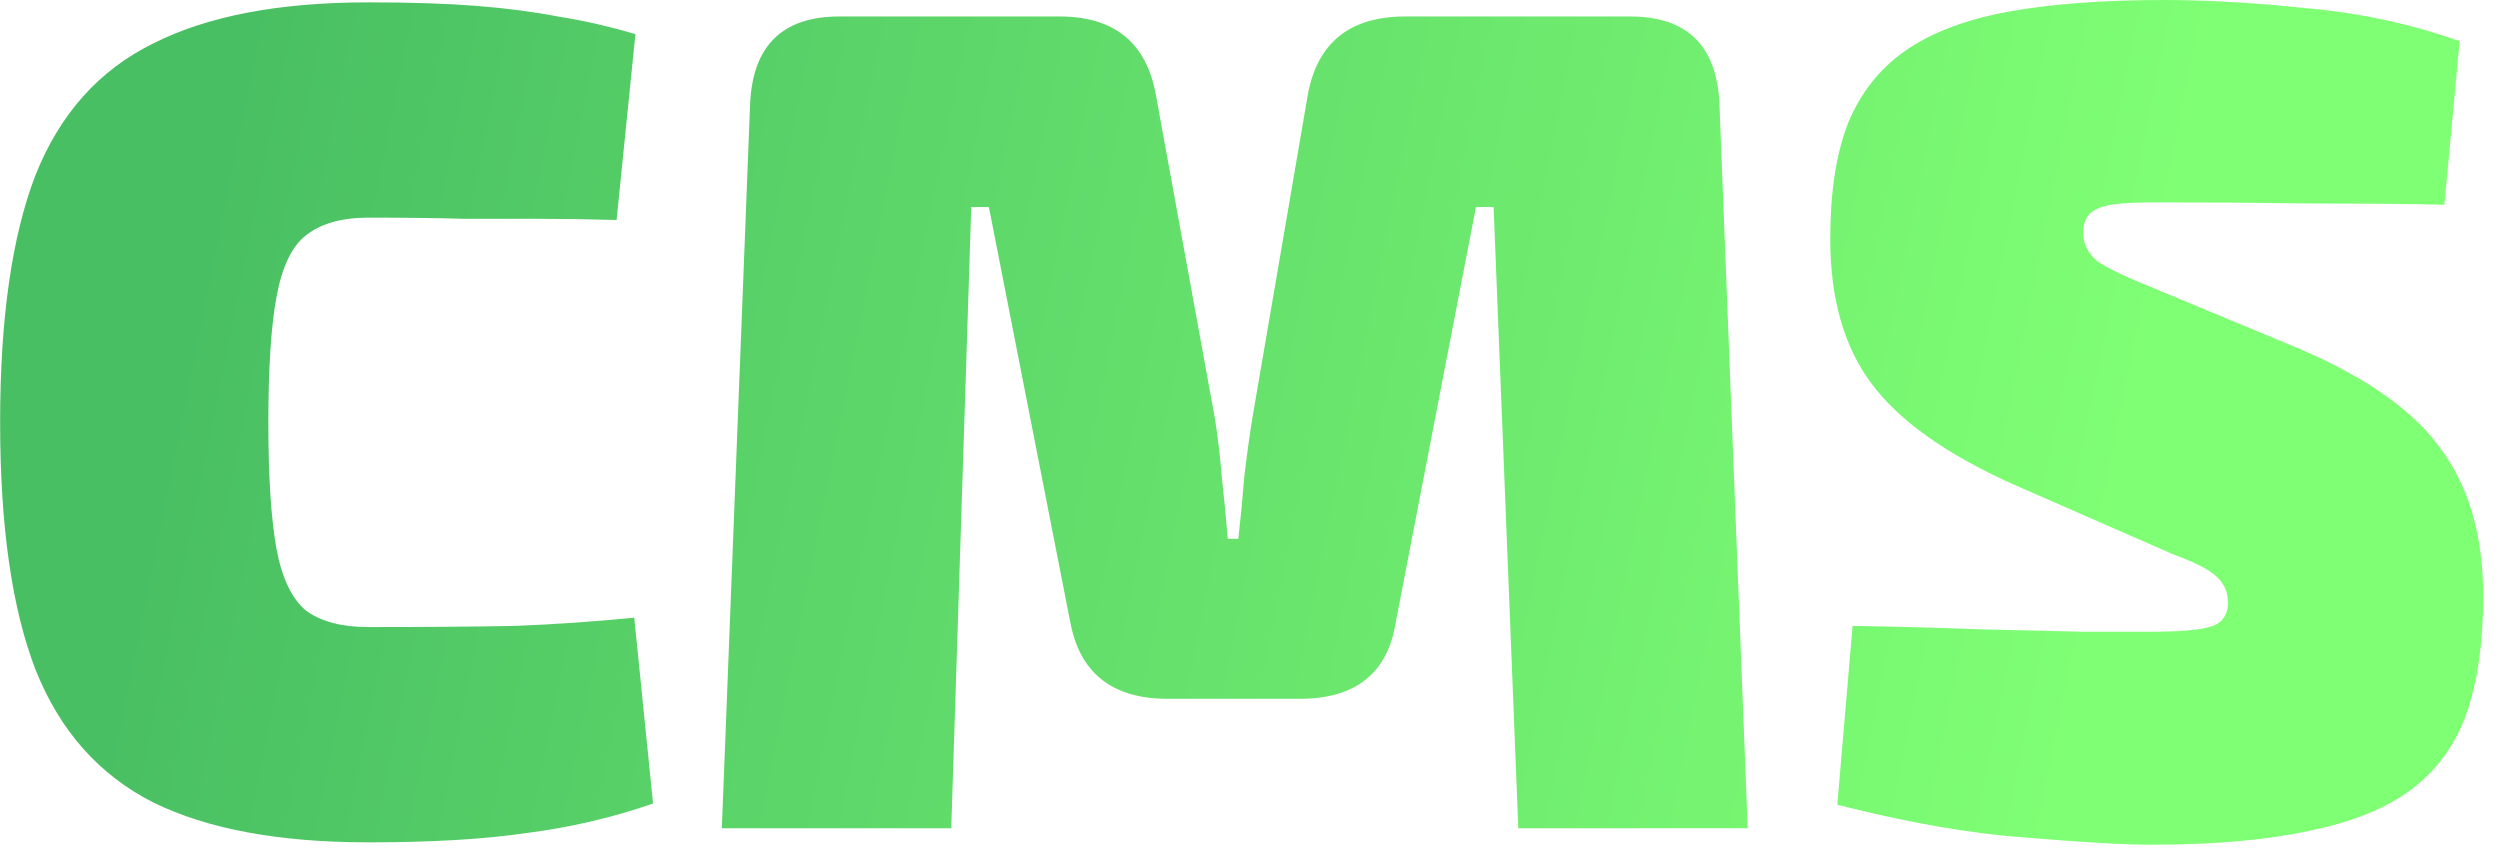 <svg width="102" height="35" viewBox="0 0 102 35" fill="none" xmlns="http://www.w3.org/2000/svg">
<g id="Group 313">
<path id="Union" d="M15.029 0.096C16.757 0.096 18.229 0.144 19.445 0.24C20.661 0.336 21.765 0.48 22.757 0.672C23.781 0.832 24.837 1.072 25.925 1.392L25.157 8.976C24.037 8.944 22.997 8.928 22.037 8.928C21.077 8.928 20.053 8.928 18.965 8.928C17.877 8.896 16.565 8.88 15.029 8.88C13.941 8.88 13.093 9.12 12.485 9.6C11.909 10.048 11.509 10.88 11.285 12.096C11.061 13.28 10.949 14.992 10.949 17.232C10.949 19.472 11.061 21.2 11.285 22.416C11.509 23.6 11.909 24.432 12.485 24.912C13.093 25.36 13.941 25.584 15.029 25.584C17.429 25.584 19.429 25.568 21.029 25.536C22.661 25.472 24.277 25.36 25.877 25.2L26.645 32.784C24.981 33.36 23.269 33.76 21.509 33.984C19.781 34.24 17.621 34.368 15.029 34.368C11.381 34.368 8.453 33.824 6.245 32.736C4.037 31.616 2.437 29.808 1.445 27.312C0.485 24.816 0.005 21.456 0.005 17.232C0.005 13.008 0.485 9.648 1.445 7.152C2.437 4.656 4.037 2.864 6.245 1.776C8.453 0.656 11.381 0.096 15.029 0.096ZM66.507 0.672C68.843 0.672 70.059 1.872 70.155 4.272L71.307 33.792H61.947L60.939 8.448H60.219L56.955 25.344C56.635 27.456 55.323 28.512 53.019 28.512H47.643C45.371 28.512 44.043 27.456 43.659 25.344L40.347 8.448H39.627L38.811 33.792H29.451L30.603 4.272C30.699 1.872 31.915 0.672 34.251 0.672H43.227C45.467 0.672 46.779 1.744 47.163 3.888L49.563 17.04C49.691 17.84 49.787 18.656 49.851 19.488C49.947 20.32 50.027 21.152 50.091 21.984H50.523C50.619 21.152 50.699 20.32 50.763 19.488C50.859 18.656 50.971 17.84 51.099 17.04L53.355 3.888C53.739 1.744 55.067 0.672 57.339 0.672H66.507ZM88.306 0C90.034 0 91.97 0.112 94.114 0.336C96.29 0.528 98.37 0.976 100.354 1.68L99.73 8.352C98.29 8.32 96.498 8.304 94.354 8.304C92.242 8.272 90.146 8.256 88.066 8.256C87.458 8.256 86.946 8.272 86.53 8.304C86.146 8.336 85.842 8.4 85.618 8.496C85.394 8.592 85.234 8.72 85.138 8.88C85.042 9.04 84.994 9.248 84.994 9.504C84.994 9.952 85.186 10.336 85.57 10.656C85.986 10.944 86.754 11.312 87.874 11.76L93.874 14.256C96.626 15.44 98.546 16.816 99.634 18.384C100.754 19.92 101.314 21.904 101.314 24.336C101.314 26.192 101.09 27.776 100.642 29.088C100.194 30.368 99.442 31.408 98.386 32.208C97.362 32.976 95.986 33.536 94.258 33.888C92.53 34.272 90.37 34.464 87.778 34.464C86.658 34.464 84.962 34.368 82.69 34.176C80.418 34.016 77.842 33.568 74.962 32.832L75.586 25.536C77.506 25.568 79.266 25.616 80.866 25.68C82.466 25.712 83.842 25.744 84.994 25.776C86.178 25.776 87.058 25.776 87.634 25.776C88.53 25.776 89.202 25.744 89.65 25.68C90.13 25.616 90.45 25.504 90.61 25.344C90.802 25.152 90.898 24.912 90.898 24.624C90.898 24.304 90.834 24.048 90.706 23.856C90.578 23.632 90.354 23.424 90.034 23.232C89.714 23.04 89.25 22.832 88.642 22.608L82.066 19.728C79.378 18.512 77.474 17.152 76.354 15.648C75.234 14.144 74.674 12.176 74.674 9.744C74.674 7.856 74.914 6.288 75.394 5.04C75.906 3.792 76.69 2.8 77.746 2.064C78.802 1.328 80.194 0.8 81.922 0.48C83.682 0.16 85.81 0 88.306 0Z" fill="url(#paint0_linear_1660_1834)"/>
</g>
<defs>
<linearGradient id="paint0_linear_1660_1834" x1="92.461" y1="-9.785" x2="15.311" y2="-25.249" gradientUnits="userSpaceOnUse">
<stop stop-color="#7FFF74"/>
<stop offset="1" stop-color="#49BF63"/>
</linearGradient>
</defs>
</svg>
